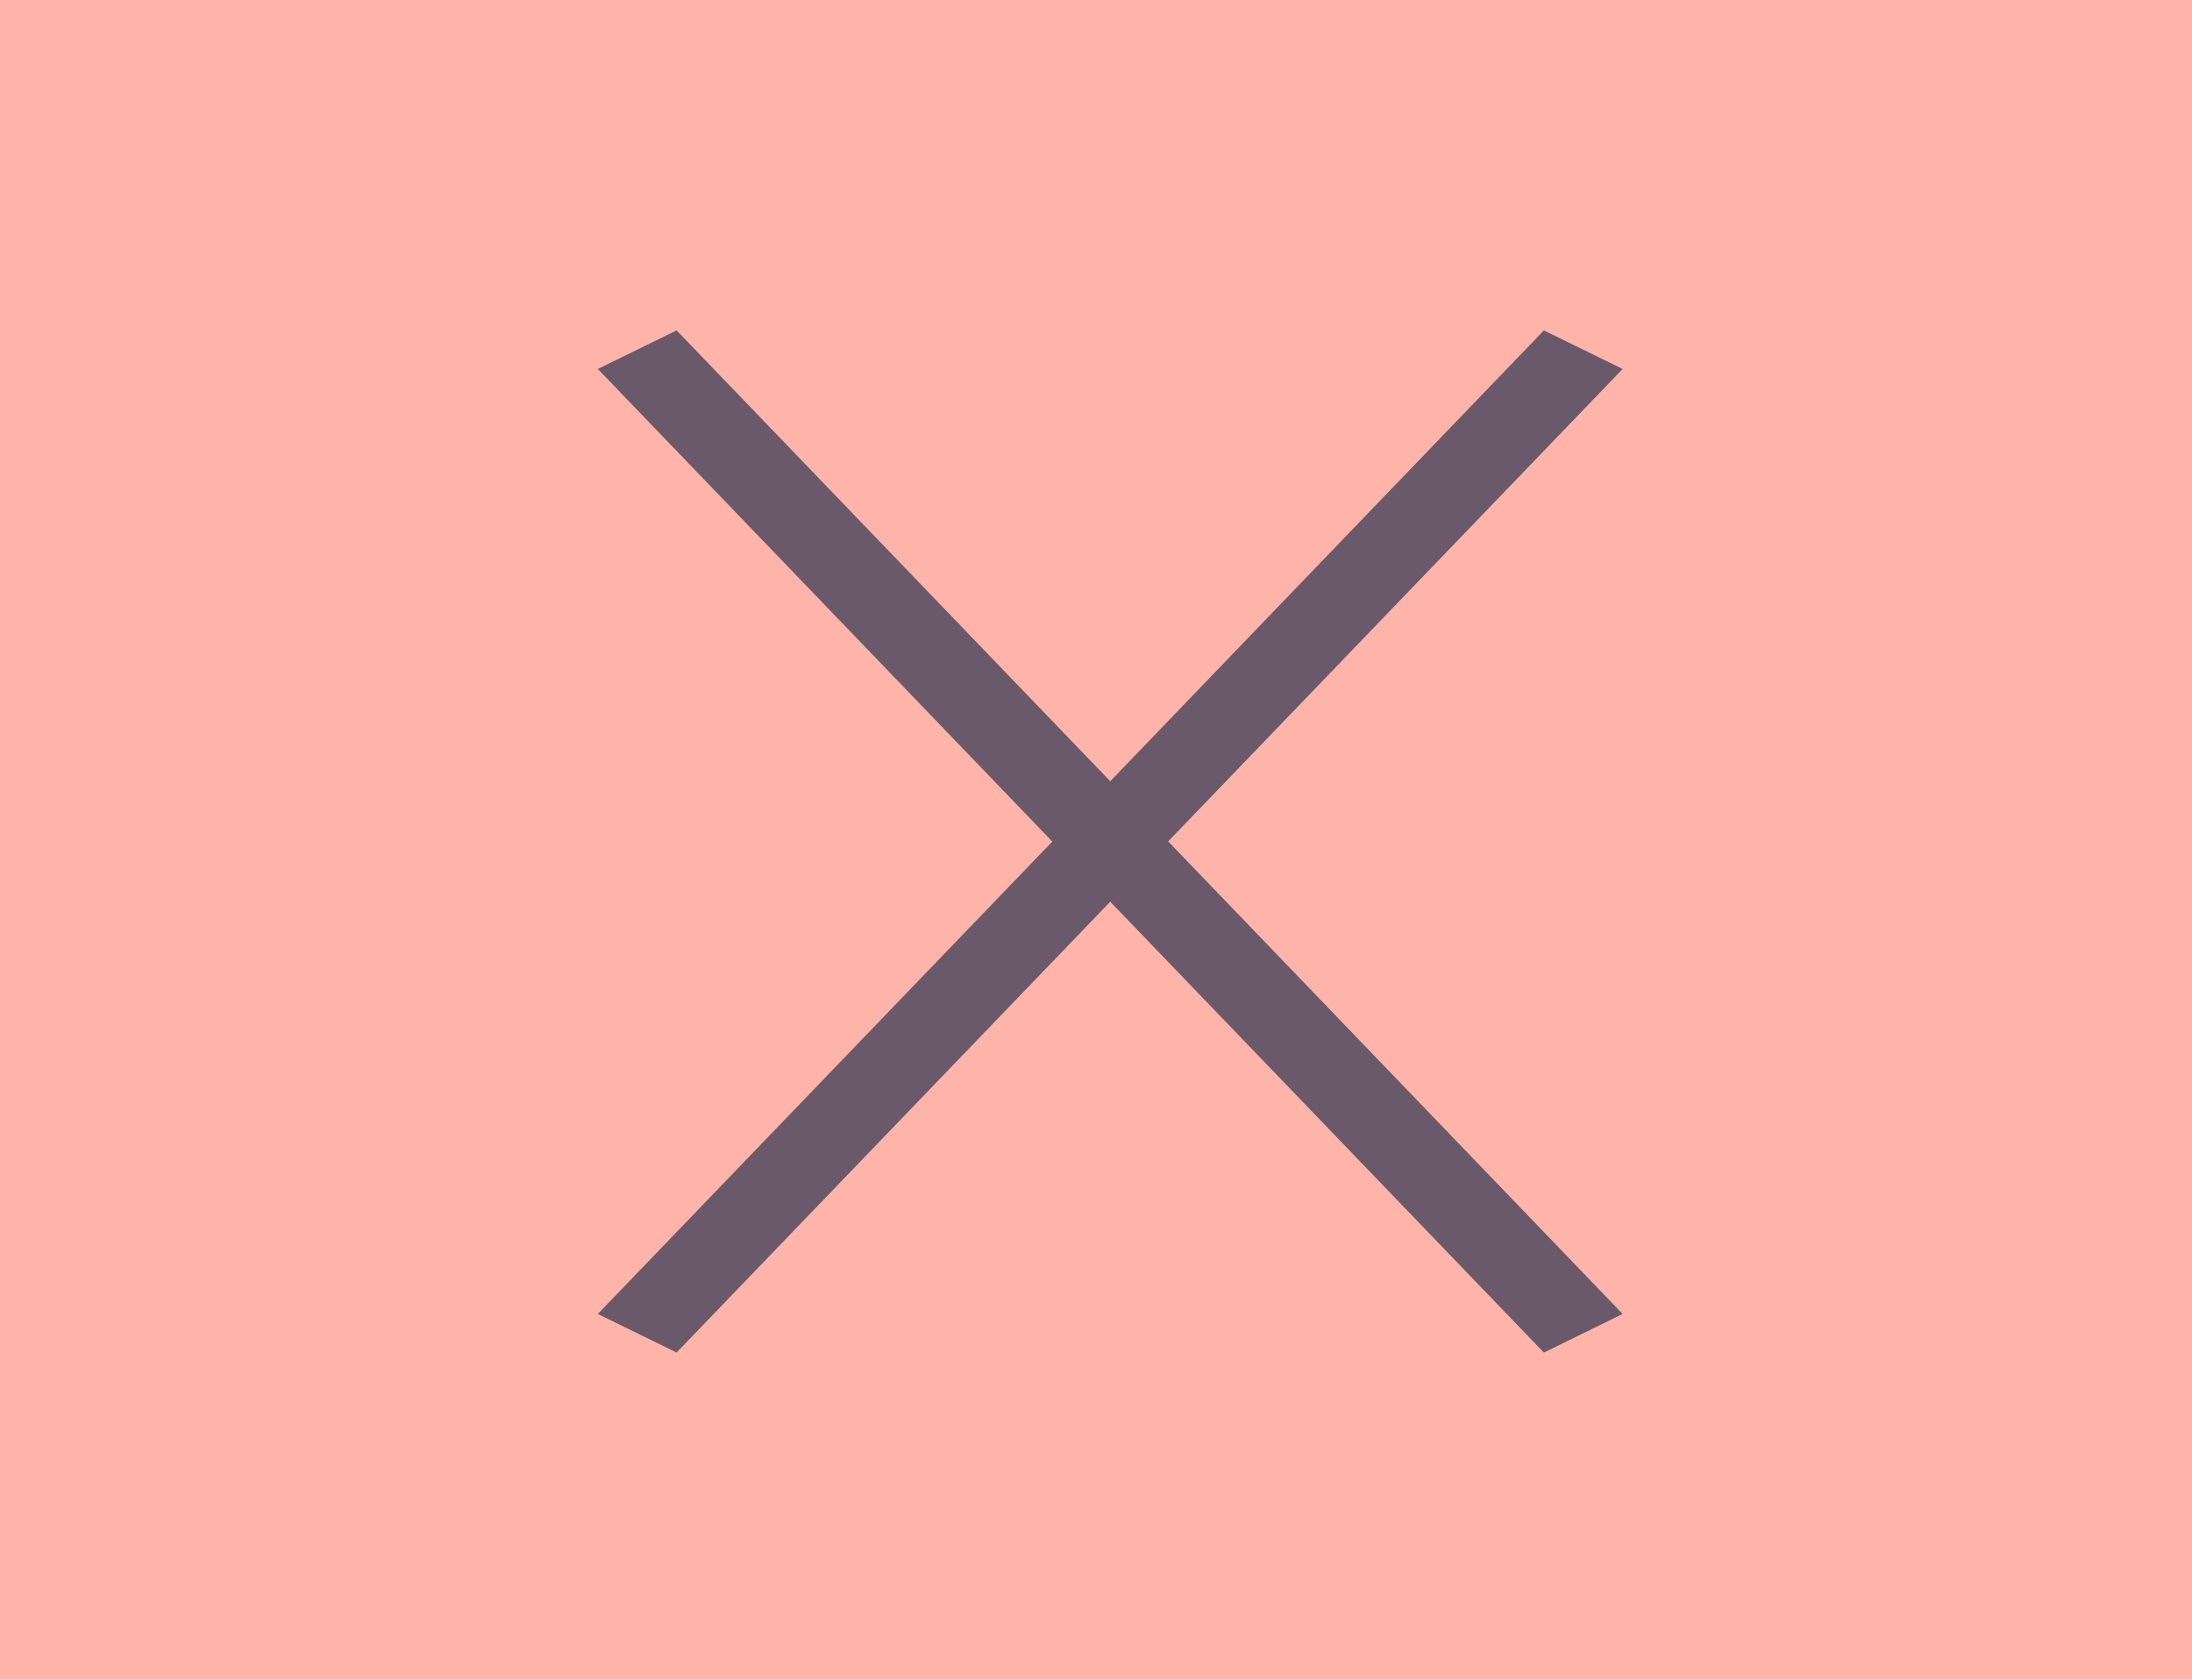 <svg xmlns="http://www.w3.org/2000/svg" xmlns:xlink="http://www.w3.org/1999/xlink" viewBox="0 0 77 59">
  <defs>
    <style>
      .cls-1 {
        clip-path: url(#clip-Artboard_1);
      }

      .cls-2 {
        fill: #ffb4aa;
      }

      .cls-3 {
        fill: #69596a;
      }

      .cls-4 {
        fill: #fff;
      }
    </style>
    <clipPath id="clip-Artboard_1">
      <rect width="77" height="59"/>
    </clipPath>
  </defs>
  <g id="Artboard_1" data-name="Artboard – 1" class="cls-1">
    <rect class="cls-4" width="77" height="59"/>
    <rect id="Rectangle_170" data-name="Rectangle 170" class="cls-2" width="77" height="59"/>
    <path id="Path_1578" data-name="Path 1578" class="cls-3" d="M316,208.2l-2.767-1.355L298,222.681l-15.233-15.837L280,208.2l15.965,16.6L280,241.394l2.767,1.355L298,226.913l15.233,15.837L316,241.394l-15.965-16.6Z" transform="translate(-259 -195.239)"/>
  </g>
</svg>
